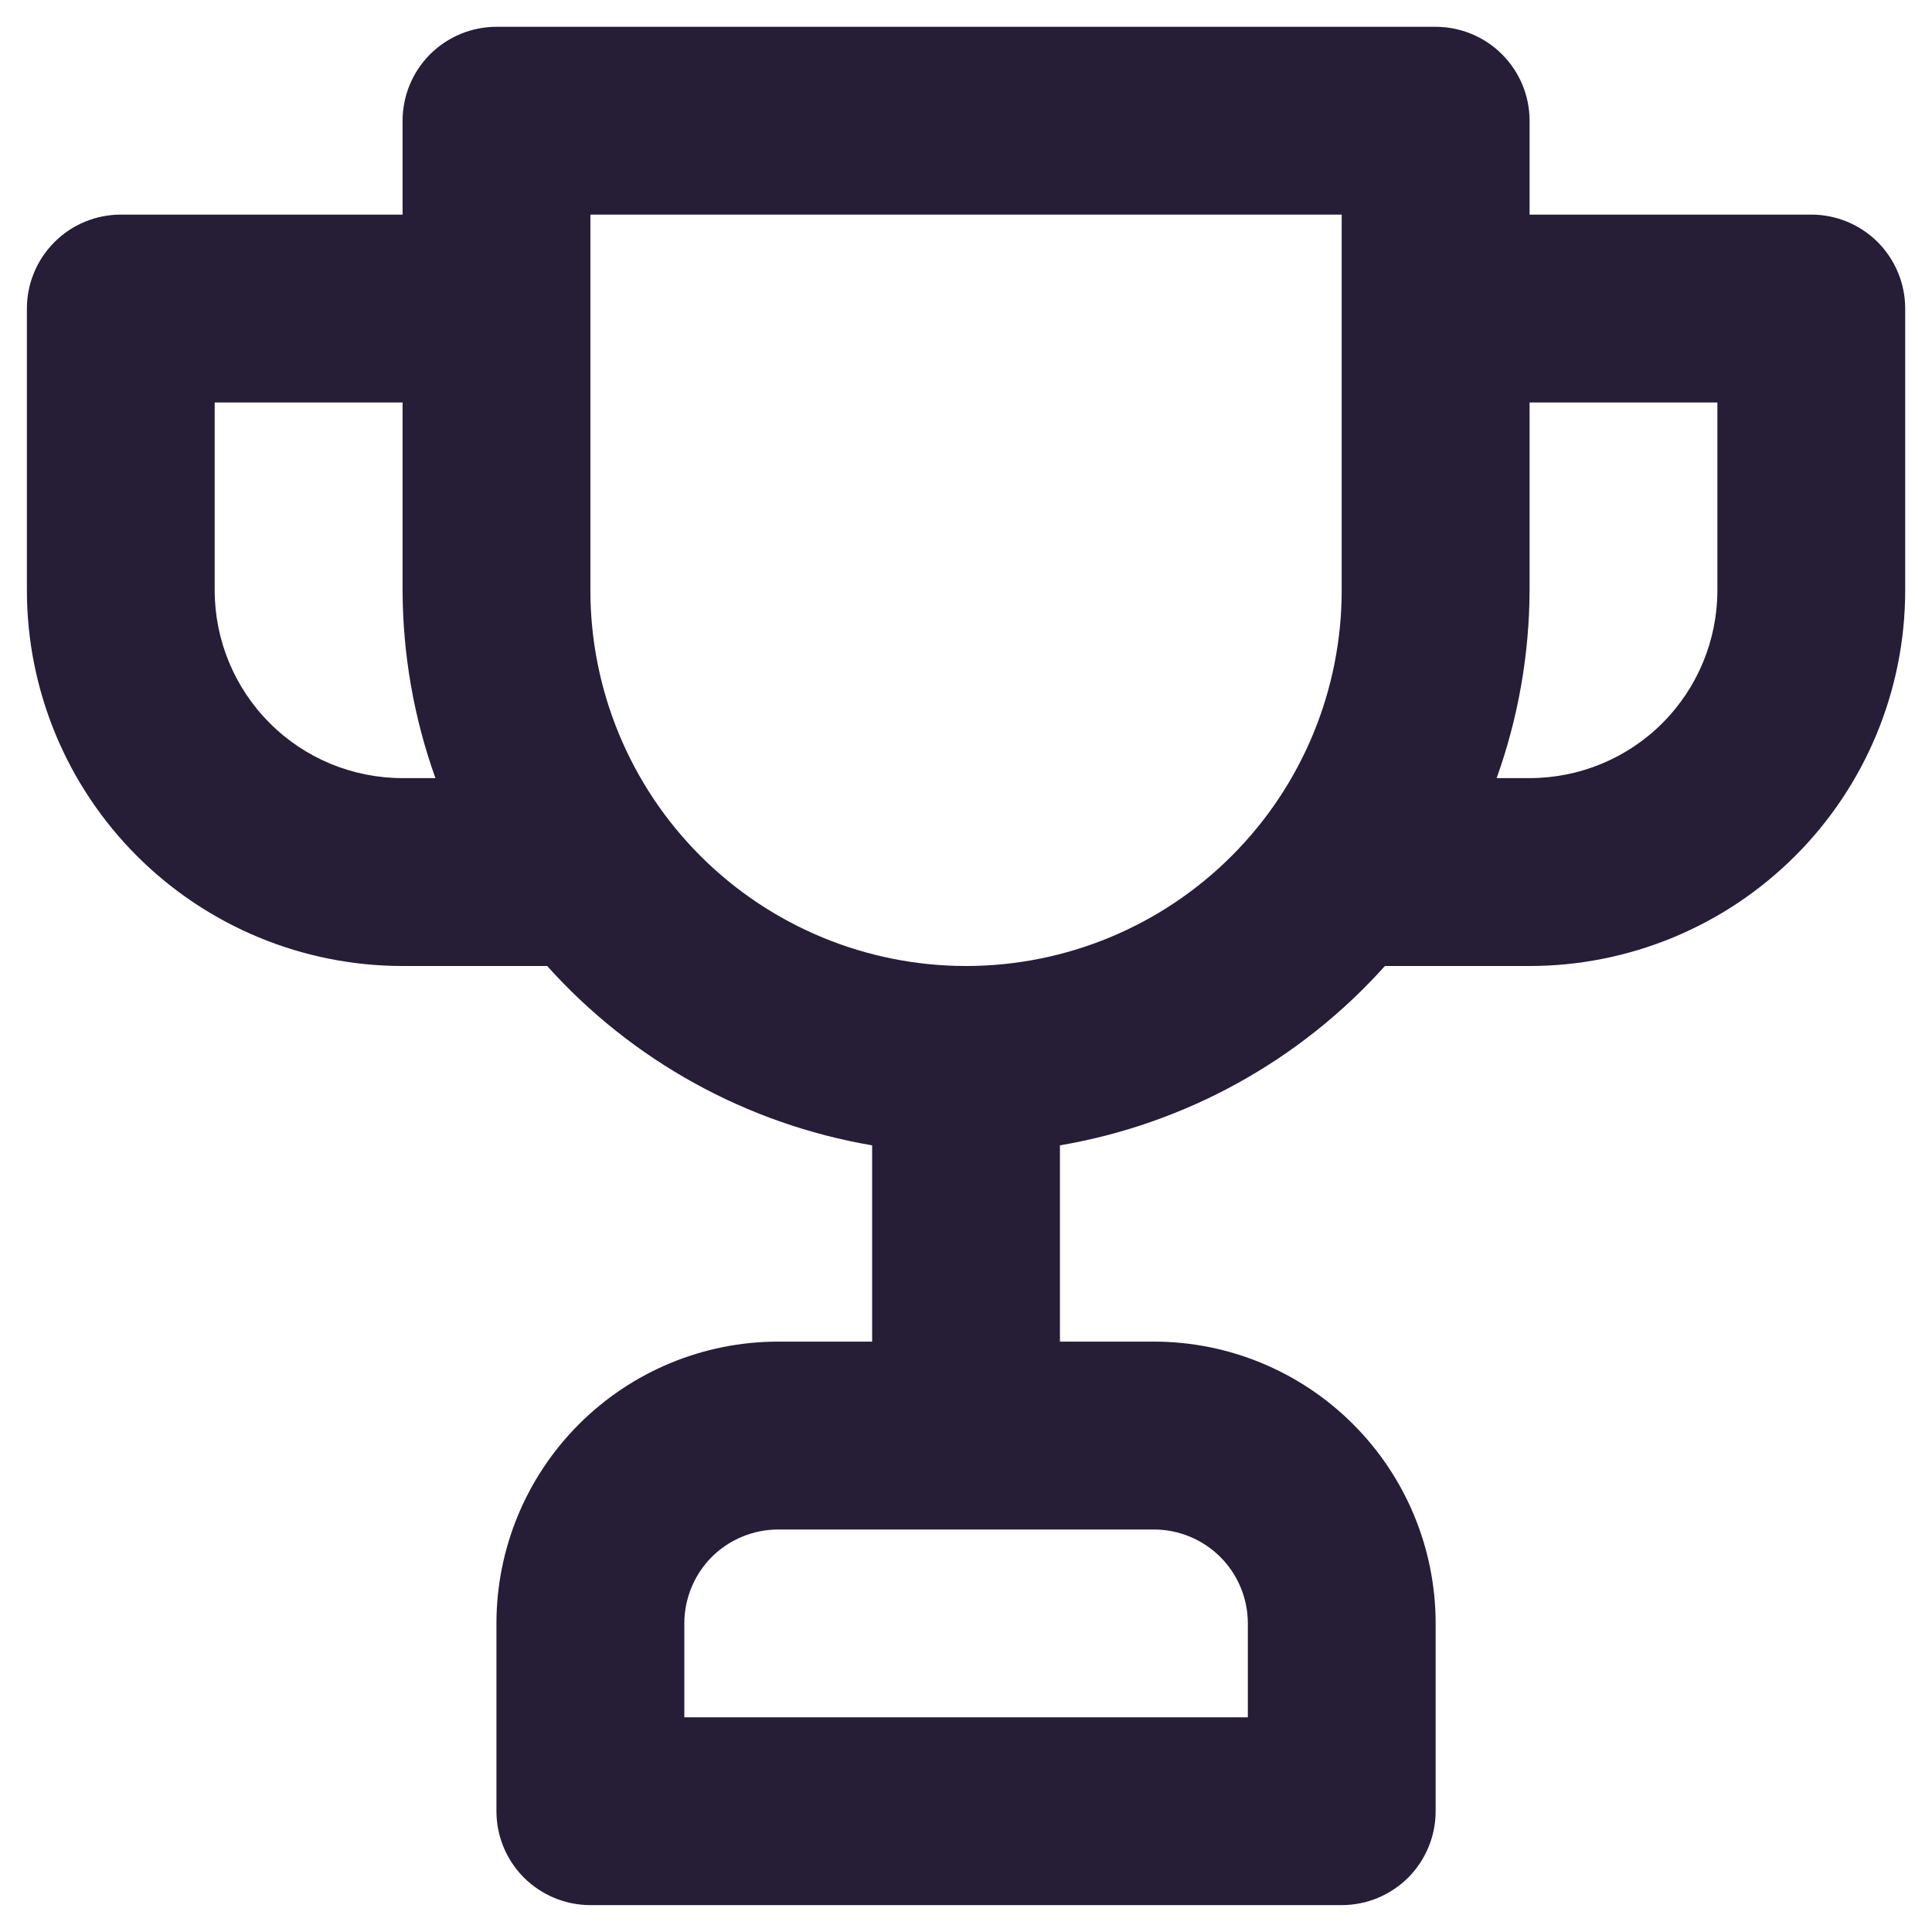 <svg width="24" height="24" viewBox="0 0 24 24" fill="none" xmlns="http://www.w3.org/2000/svg">
<path d="M22.501 2.666H19.001V1.5C19.001 1.19 18.878 0.894 18.659 0.675C18.44 0.456 18.143 0.333 17.834 0.333H6.167C5.858 0.333 5.561 0.456 5.342 0.675C5.124 0.894 5.001 1.19 5.001 1.5V2.666H1.501C1.191 2.666 0.894 2.789 0.676 3.008C0.457 3.227 0.334 3.524 0.334 3.833V7.333C0.334 8.571 0.826 9.758 1.701 10.633C2.576 11.508 3.763 12 5.001 12H6.797C7.853 13.177 9.275 13.962 10.834 14.228V16.666H9.667C8.739 16.666 7.849 17.035 7.192 17.692C6.536 18.348 6.167 19.238 6.167 20.166V22.5C6.167 22.809 6.29 23.106 6.509 23.325C6.728 23.543 7.025 23.666 7.334 23.666H16.667C16.977 23.666 17.273 23.543 17.492 23.325C17.711 23.106 17.834 22.809 17.834 22.5V20.166C17.834 19.238 17.465 18.348 16.809 17.692C16.152 17.035 15.262 16.666 14.334 16.666H13.167V14.228C14.726 13.962 16.149 13.177 17.204 12H19.001C20.238 12 21.425 11.508 22.3 10.633C23.176 9.758 23.667 8.571 23.667 7.333V3.833C23.667 3.524 23.544 3.227 23.326 3.008C23.107 2.789 22.81 2.666 22.501 2.666ZM5.001 9.666C4.382 9.666 3.788 9.421 3.351 8.983C2.913 8.545 2.667 7.952 2.667 7.333V5H5.001V7.333C5.003 8.128 5.141 8.917 5.409 9.666H5.001ZM14.334 19C14.643 19 14.94 19.123 15.159 19.341C15.378 19.56 15.501 19.857 15.501 20.166V21.333H8.501V20.166C8.501 19.857 8.624 19.56 8.842 19.341C9.061 19.123 9.358 19 9.667 19H14.334ZM16.667 7.333C16.667 8.571 16.176 9.758 15.3 10.633C14.425 11.508 13.238 12 12.001 12C10.763 12 9.576 11.508 8.701 10.633C7.826 9.758 7.334 8.571 7.334 7.333V2.666H16.667V7.333ZM21.334 7.333C21.334 7.952 21.088 8.545 20.651 8.983C20.213 9.421 19.619 9.666 19.001 9.666H18.592C18.86 8.917 18.998 8.128 19.001 7.333V5H21.334V7.333Z" fill="#261D37"/>
</svg>
